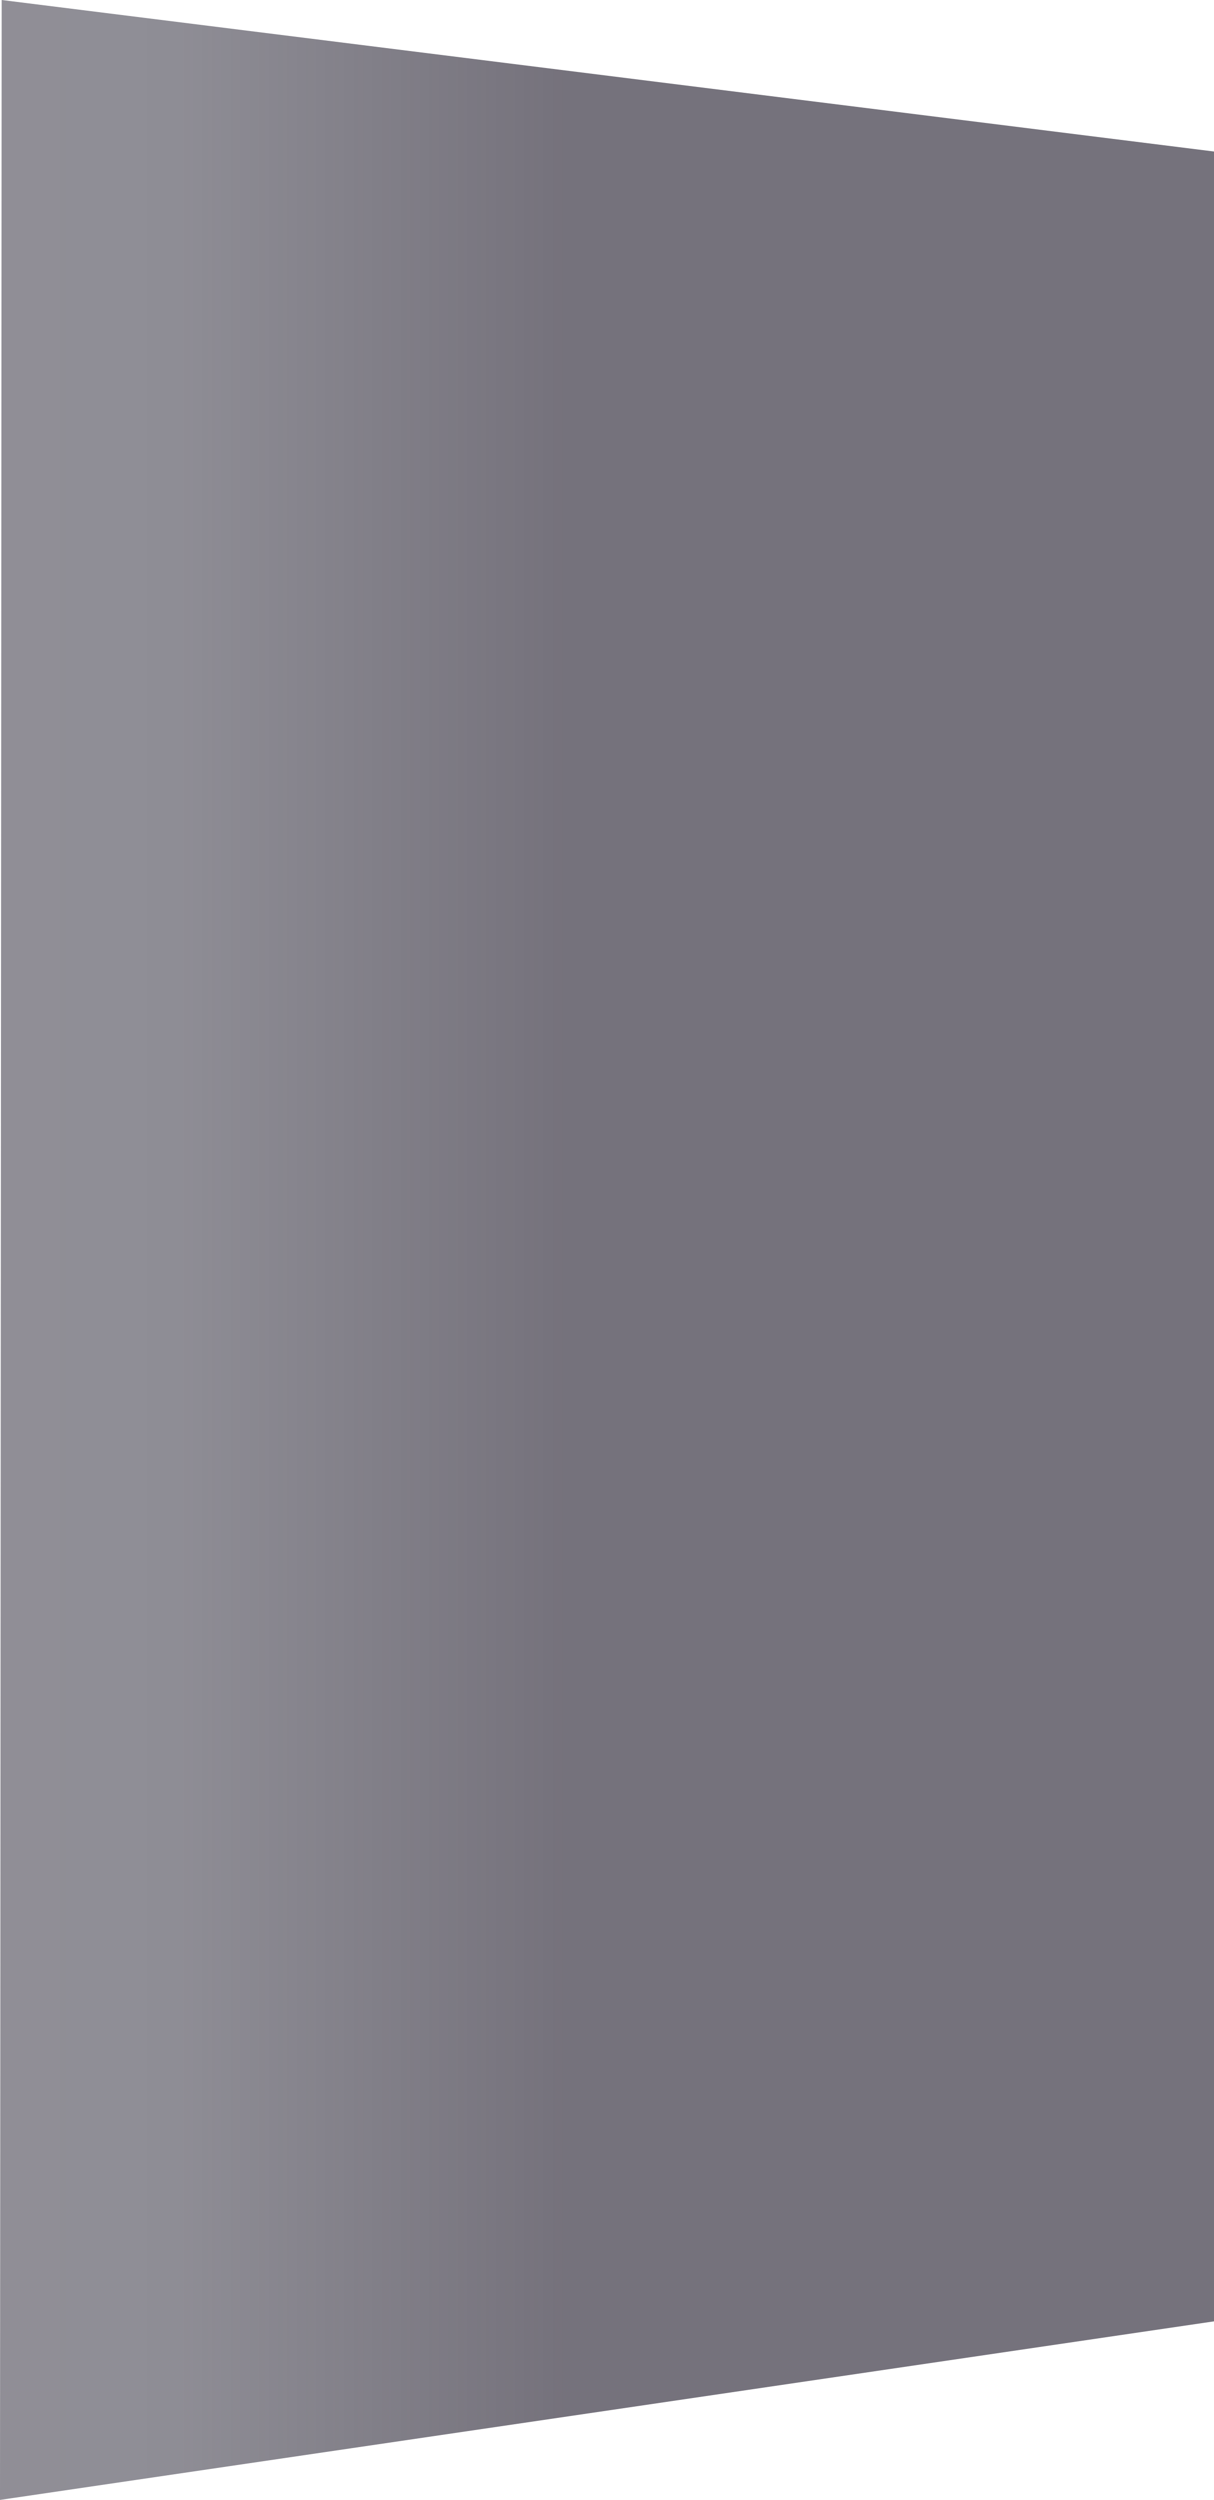 <svg width="360" height="741" viewBox="0 0 360 741" fill="none" xmlns="http://www.w3.org/2000/svg">
<path d="M360 44.909L0.497 0L0 741L360 688.071V44.909Z" fill="url(#paint0_linear_51_84)"/>
<defs>
<linearGradient id="paint0_linear_51_84" x1="360" y1="371.302" x2="-1.77944e-06" y2="371.302" gradientUnits="userSpaceOnUse">
<stop offset="0.536" stop-color="#595561" stop-opacity="0.83"/>
<stop offset="0.854" stop-color="#575561" stop-opacity="0.67"/>
<stop offset="1" stop-color="#575561" stop-opacity="0.662"/>
<stop offset="1" stop-color="#575561" stop-opacity="0.656"/>
<stop offset="1" stop-color="#575561" stop-opacity="0.64"/>
<stop offset="1" stop-color="#555561" stop-opacity="0"/>
<stop offset="1" stop-color="#555561" stop-opacity="0"/>
</linearGradient>
</defs>
</svg>

